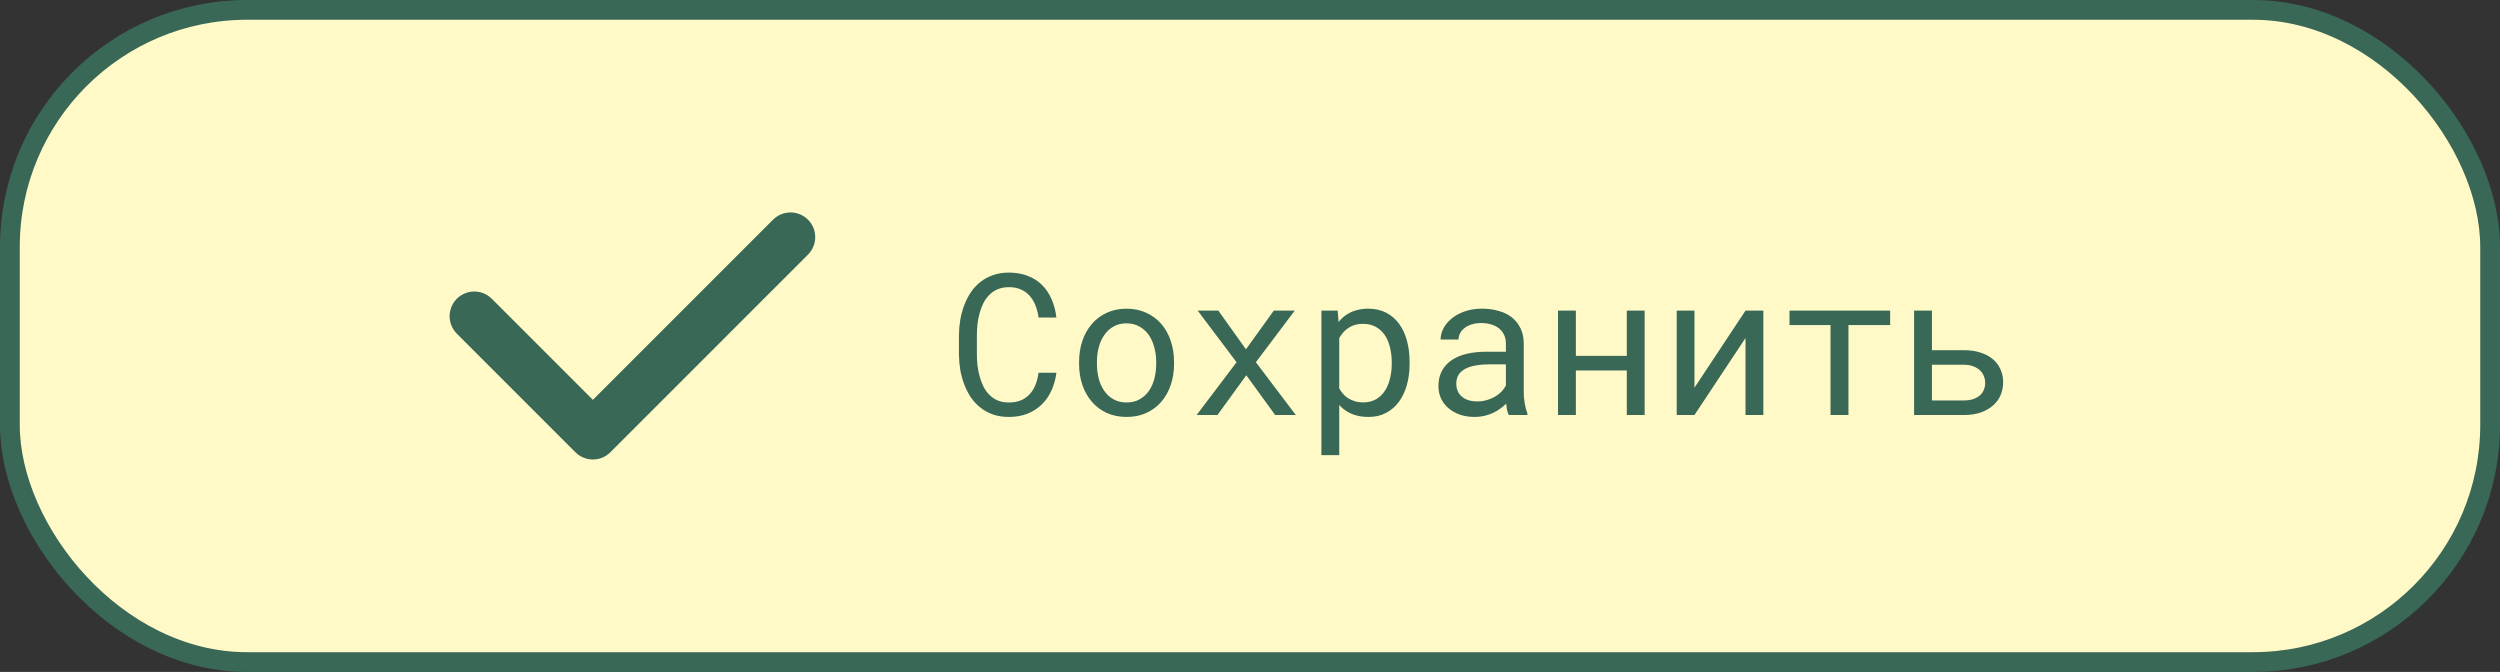 <svg width="253" height="68" viewBox="0 0 253 68" fill="none" xmlns="http://www.w3.org/2000/svg">
<rect x="0" y="0" width="253" height="68" fill="#333333" stroke="none"/>
<rect x="1" y="1" width="251" height="66" rx="24" fill="#FFF9C7" stroke="#396857" stroke-width="2"/>
<path d="M106.908 37.723H105.102C105.043 38.152 104.942 38.553 104.799 38.924C104.656 39.288 104.464 39.604 104.223 39.871C103.982 40.145 103.686 40.356 103.334 40.506C102.989 40.656 102.579 40.73 102.104 40.73C101.667 40.73 101.286 40.662 100.961 40.525C100.635 40.382 100.352 40.187 100.111 39.94C99.87 39.699 99.672 39.419 99.516 39.1C99.359 38.781 99.232 38.439 99.135 38.074C99.037 37.716 98.966 37.352 98.92 36.98C98.881 36.603 98.861 36.238 98.861 35.887V33.885C98.861 33.533 98.881 33.172 98.92 32.801C98.966 32.423 99.037 32.055 99.135 31.697C99.232 31.339 99.359 31.001 99.516 30.682C99.678 30.363 99.88 30.083 100.121 29.842C100.355 29.601 100.635 29.412 100.961 29.275C101.293 29.132 101.674 29.061 102.104 29.061C102.579 29.061 102.989 29.142 103.334 29.305C103.686 29.461 103.982 29.679 104.223 29.959C104.464 30.239 104.656 30.564 104.799 30.936C104.942 31.307 105.043 31.707 105.102 32.137H106.908C106.83 31.46 106.667 30.841 106.42 30.281C106.179 29.721 105.857 29.24 105.453 28.836C105.049 28.439 104.568 28.133 104.008 27.918C103.448 27.697 102.813 27.586 102.104 27.586C101.511 27.586 100.977 27.671 100.502 27.84C100.027 28.003 99.603 28.23 99.232 28.523C98.855 28.816 98.529 29.165 98.256 29.568C97.989 29.965 97.768 30.398 97.592 30.867C97.409 31.336 97.273 31.828 97.182 32.342C97.097 32.856 97.051 33.377 97.045 33.904V35.887C97.051 36.414 97.097 36.935 97.182 37.449C97.273 37.964 97.409 38.455 97.592 38.924C97.768 39.393 97.989 39.825 98.256 40.223C98.529 40.62 98.855 40.965 99.232 41.258C99.603 41.551 100.027 41.782 100.502 41.951C100.984 42.114 101.518 42.195 102.104 42.195C102.787 42.195 103.406 42.088 103.959 41.873C104.519 41.652 105.004 41.342 105.414 40.945C105.818 40.555 106.146 40.086 106.4 39.539C106.654 38.986 106.824 38.38 106.908 37.723ZM109.203 36.619V36.834C109.203 37.596 109.314 38.302 109.535 38.953C109.757 39.604 110.076 40.171 110.492 40.652C110.902 41.134 111.404 41.512 111.996 41.785C112.595 42.059 113.269 42.195 114.018 42.195C114.76 42.195 115.427 42.059 116.02 41.785C116.612 41.512 117.117 41.134 117.533 40.652C117.943 40.171 118.259 39.604 118.48 38.953C118.702 38.302 118.812 37.596 118.812 36.834V36.619C118.812 35.857 118.702 35.151 118.48 34.5C118.259 33.842 117.943 33.273 117.533 32.791C117.117 32.309 116.609 31.932 116.01 31.658C115.417 31.378 114.747 31.238 113.998 31.238C113.256 31.238 112.589 31.378 111.996 31.658C111.404 31.932 110.902 32.309 110.492 32.791C110.076 33.273 109.757 33.842 109.535 34.5C109.314 35.151 109.203 35.857 109.203 36.619ZM111.01 36.834V36.619C111.01 36.105 111.072 35.613 111.195 35.145C111.319 34.669 111.508 34.253 111.762 33.895C112.009 33.536 112.318 33.253 112.689 33.045C113.061 32.83 113.497 32.723 113.998 32.723C114.499 32.723 114.936 32.83 115.307 33.045C115.684 33.253 116 33.536 116.254 33.895C116.501 34.253 116.687 34.669 116.811 35.145C116.941 35.613 117.006 36.105 117.006 36.619V36.834C117.006 37.355 116.944 37.853 116.82 38.328C116.697 38.797 116.511 39.21 116.264 39.568C116.01 39.926 115.694 40.21 115.316 40.418C114.945 40.626 114.512 40.73 114.018 40.73C113.516 40.73 113.077 40.626 112.699 40.418C112.322 40.21 112.009 39.926 111.762 39.568C111.508 39.21 111.319 38.797 111.195 38.328C111.072 37.853 111.01 37.355 111.01 36.834ZM126.088 35.35L123.295 31.434H121.205L125.141 36.658L121.098 42H123.207L126.127 37.977L129.047 42H131.137L127.094 36.658L131.029 31.434H128.91L126.088 35.35ZM133.725 46.062H135.531V40.984C135.661 41.128 135.801 41.261 135.951 41.385C136.101 41.502 136.26 41.609 136.43 41.707C136.71 41.863 137.022 41.984 137.367 42.068C137.719 42.153 138.096 42.195 138.5 42.195C139.164 42.195 139.753 42.059 140.268 41.785C140.788 41.512 141.225 41.134 141.576 40.652C141.928 40.171 142.195 39.604 142.377 38.953C142.559 38.296 142.65 37.589 142.65 36.834V36.629C142.65 35.841 142.559 35.118 142.377 34.461C142.195 33.797 141.928 33.227 141.576 32.752C141.225 32.277 140.788 31.906 140.268 31.639C139.747 31.372 139.148 31.238 138.471 31.238C138.087 31.238 137.725 31.281 137.387 31.365C137.055 31.443 136.752 31.561 136.479 31.717C136.283 31.821 136.101 31.948 135.932 32.098C135.762 32.241 135.606 32.404 135.463 32.586L135.375 31.434H133.725V46.062ZM140.844 36.629V36.834C140.844 37.348 140.785 37.84 140.668 38.309C140.557 38.777 140.385 39.191 140.15 39.549C139.916 39.907 139.617 40.193 139.252 40.408C138.887 40.617 138.454 40.721 137.953 40.721C137.641 40.721 137.354 40.682 137.094 40.603C136.84 40.525 136.609 40.418 136.4 40.281C136.218 40.164 136.055 40.021 135.912 39.852C135.769 39.682 135.642 39.5 135.531 39.305V34.217C135.655 33.995 135.798 33.794 135.961 33.611C136.124 33.429 136.309 33.276 136.518 33.152C136.706 33.029 136.918 32.934 137.152 32.869C137.393 32.804 137.654 32.772 137.934 32.772C138.441 32.772 138.878 32.876 139.242 33.084C139.607 33.292 139.91 33.572 140.15 33.924C140.385 34.282 140.557 34.695 140.668 35.164C140.785 35.626 140.844 36.115 140.844 36.629ZM152.689 42H154.574V41.844C154.457 41.551 154.366 41.209 154.301 40.818C154.236 40.421 154.203 40.047 154.203 39.695V34.783C154.203 34.191 154.096 33.673 153.881 33.23C153.666 32.788 153.373 32.417 153.002 32.117C152.624 31.824 152.178 31.606 151.664 31.463C151.15 31.313 150.593 31.238 149.994 31.238C149.337 31.238 148.747 31.329 148.227 31.512C147.712 31.694 147.276 31.932 146.918 32.225C146.553 32.524 146.273 32.859 146.078 33.23C145.889 33.602 145.792 33.979 145.785 34.363H147.602C147.602 34.142 147.654 33.93 147.758 33.728C147.868 33.52 148.021 33.341 148.217 33.191C148.412 33.042 148.65 32.921 148.93 32.83C149.216 32.739 149.538 32.693 149.896 32.693C150.281 32.693 150.626 32.742 150.932 32.84C151.244 32.938 151.508 33.074 151.723 33.25C151.938 33.432 152.104 33.65 152.221 33.904C152.338 34.158 152.396 34.445 152.396 34.764V35.594H150.424C149.688 35.594 149.021 35.665 148.422 35.809C147.829 35.952 147.322 36.167 146.898 36.453C146.475 36.746 146.146 37.111 145.912 37.547C145.684 37.983 145.57 38.491 145.57 39.07C145.57 39.513 145.655 39.926 145.824 40.31C146 40.688 146.247 41.014 146.566 41.287C146.879 41.567 147.26 41.788 147.709 41.951C148.165 42.114 148.673 42.195 149.232 42.195C149.577 42.195 149.903 42.16 150.209 42.088C150.515 42.016 150.805 41.919 151.078 41.795C151.345 41.671 151.589 41.528 151.811 41.365C152.038 41.203 152.243 41.03 152.426 40.848C152.445 41.069 152.475 41.284 152.514 41.492C152.559 41.694 152.618 41.863 152.689 42ZM149.496 40.623C149.145 40.623 148.835 40.578 148.568 40.486C148.301 40.395 148.08 40.268 147.904 40.105C147.729 39.949 147.595 39.76 147.504 39.539C147.419 39.318 147.377 39.077 147.377 38.816C147.377 38.543 147.426 38.299 147.523 38.084C147.628 37.869 147.777 37.684 147.973 37.527C148.246 37.306 148.614 37.143 149.076 37.039C149.545 36.928 150.092 36.873 150.717 36.873H152.396V39.012C152.292 39.22 152.149 39.422 151.967 39.617C151.785 39.806 151.57 39.975 151.322 40.125C151.068 40.275 150.788 40.395 150.482 40.486C150.176 40.578 149.848 40.623 149.496 40.623ZM166.439 42V31.434H164.633V36.014H159.477V31.434H157.67V42H159.477V37.488H164.633V42H166.439ZM176.645 31.434L171.479 39.236V31.434H169.682V42H171.479L176.645 34.207V42H178.451V31.434H176.645ZM191.283 32.898V31.434H181.098V32.898H185.248V42H187.064V32.898H191.283ZM195.512 35.438V31.434H193.705V42H198.744C199.376 42 199.939 41.915 200.434 41.746C200.928 41.577 201.345 41.342 201.684 41.043C202.022 40.75 202.279 40.402 202.455 39.998C202.631 39.588 202.719 39.148 202.719 38.68C202.719 38.204 202.628 37.768 202.445 37.371C202.27 36.974 202.012 36.632 201.674 36.346C201.335 36.059 200.919 35.838 200.424 35.682C199.936 35.519 199.376 35.438 198.744 35.438H195.512ZM195.512 36.912H198.744C199.122 36.912 199.444 36.967 199.711 37.078C199.984 37.182 200.209 37.319 200.385 37.488C200.561 37.664 200.691 37.863 200.775 38.084C200.86 38.299 200.902 38.52 200.902 38.748C200.902 38.982 200.86 39.207 200.775 39.422C200.697 39.637 200.57 39.825 200.395 39.988C200.219 40.151 199.994 40.281 199.721 40.379C199.447 40.477 199.122 40.525 198.744 40.525H195.512V36.912Z" fill="#396857"/>
<path d="M48 32L60 44L80 24" stroke="#396857" stroke-width="5" stroke-linecap="round" stroke-linejoin="round"/>
</svg>
